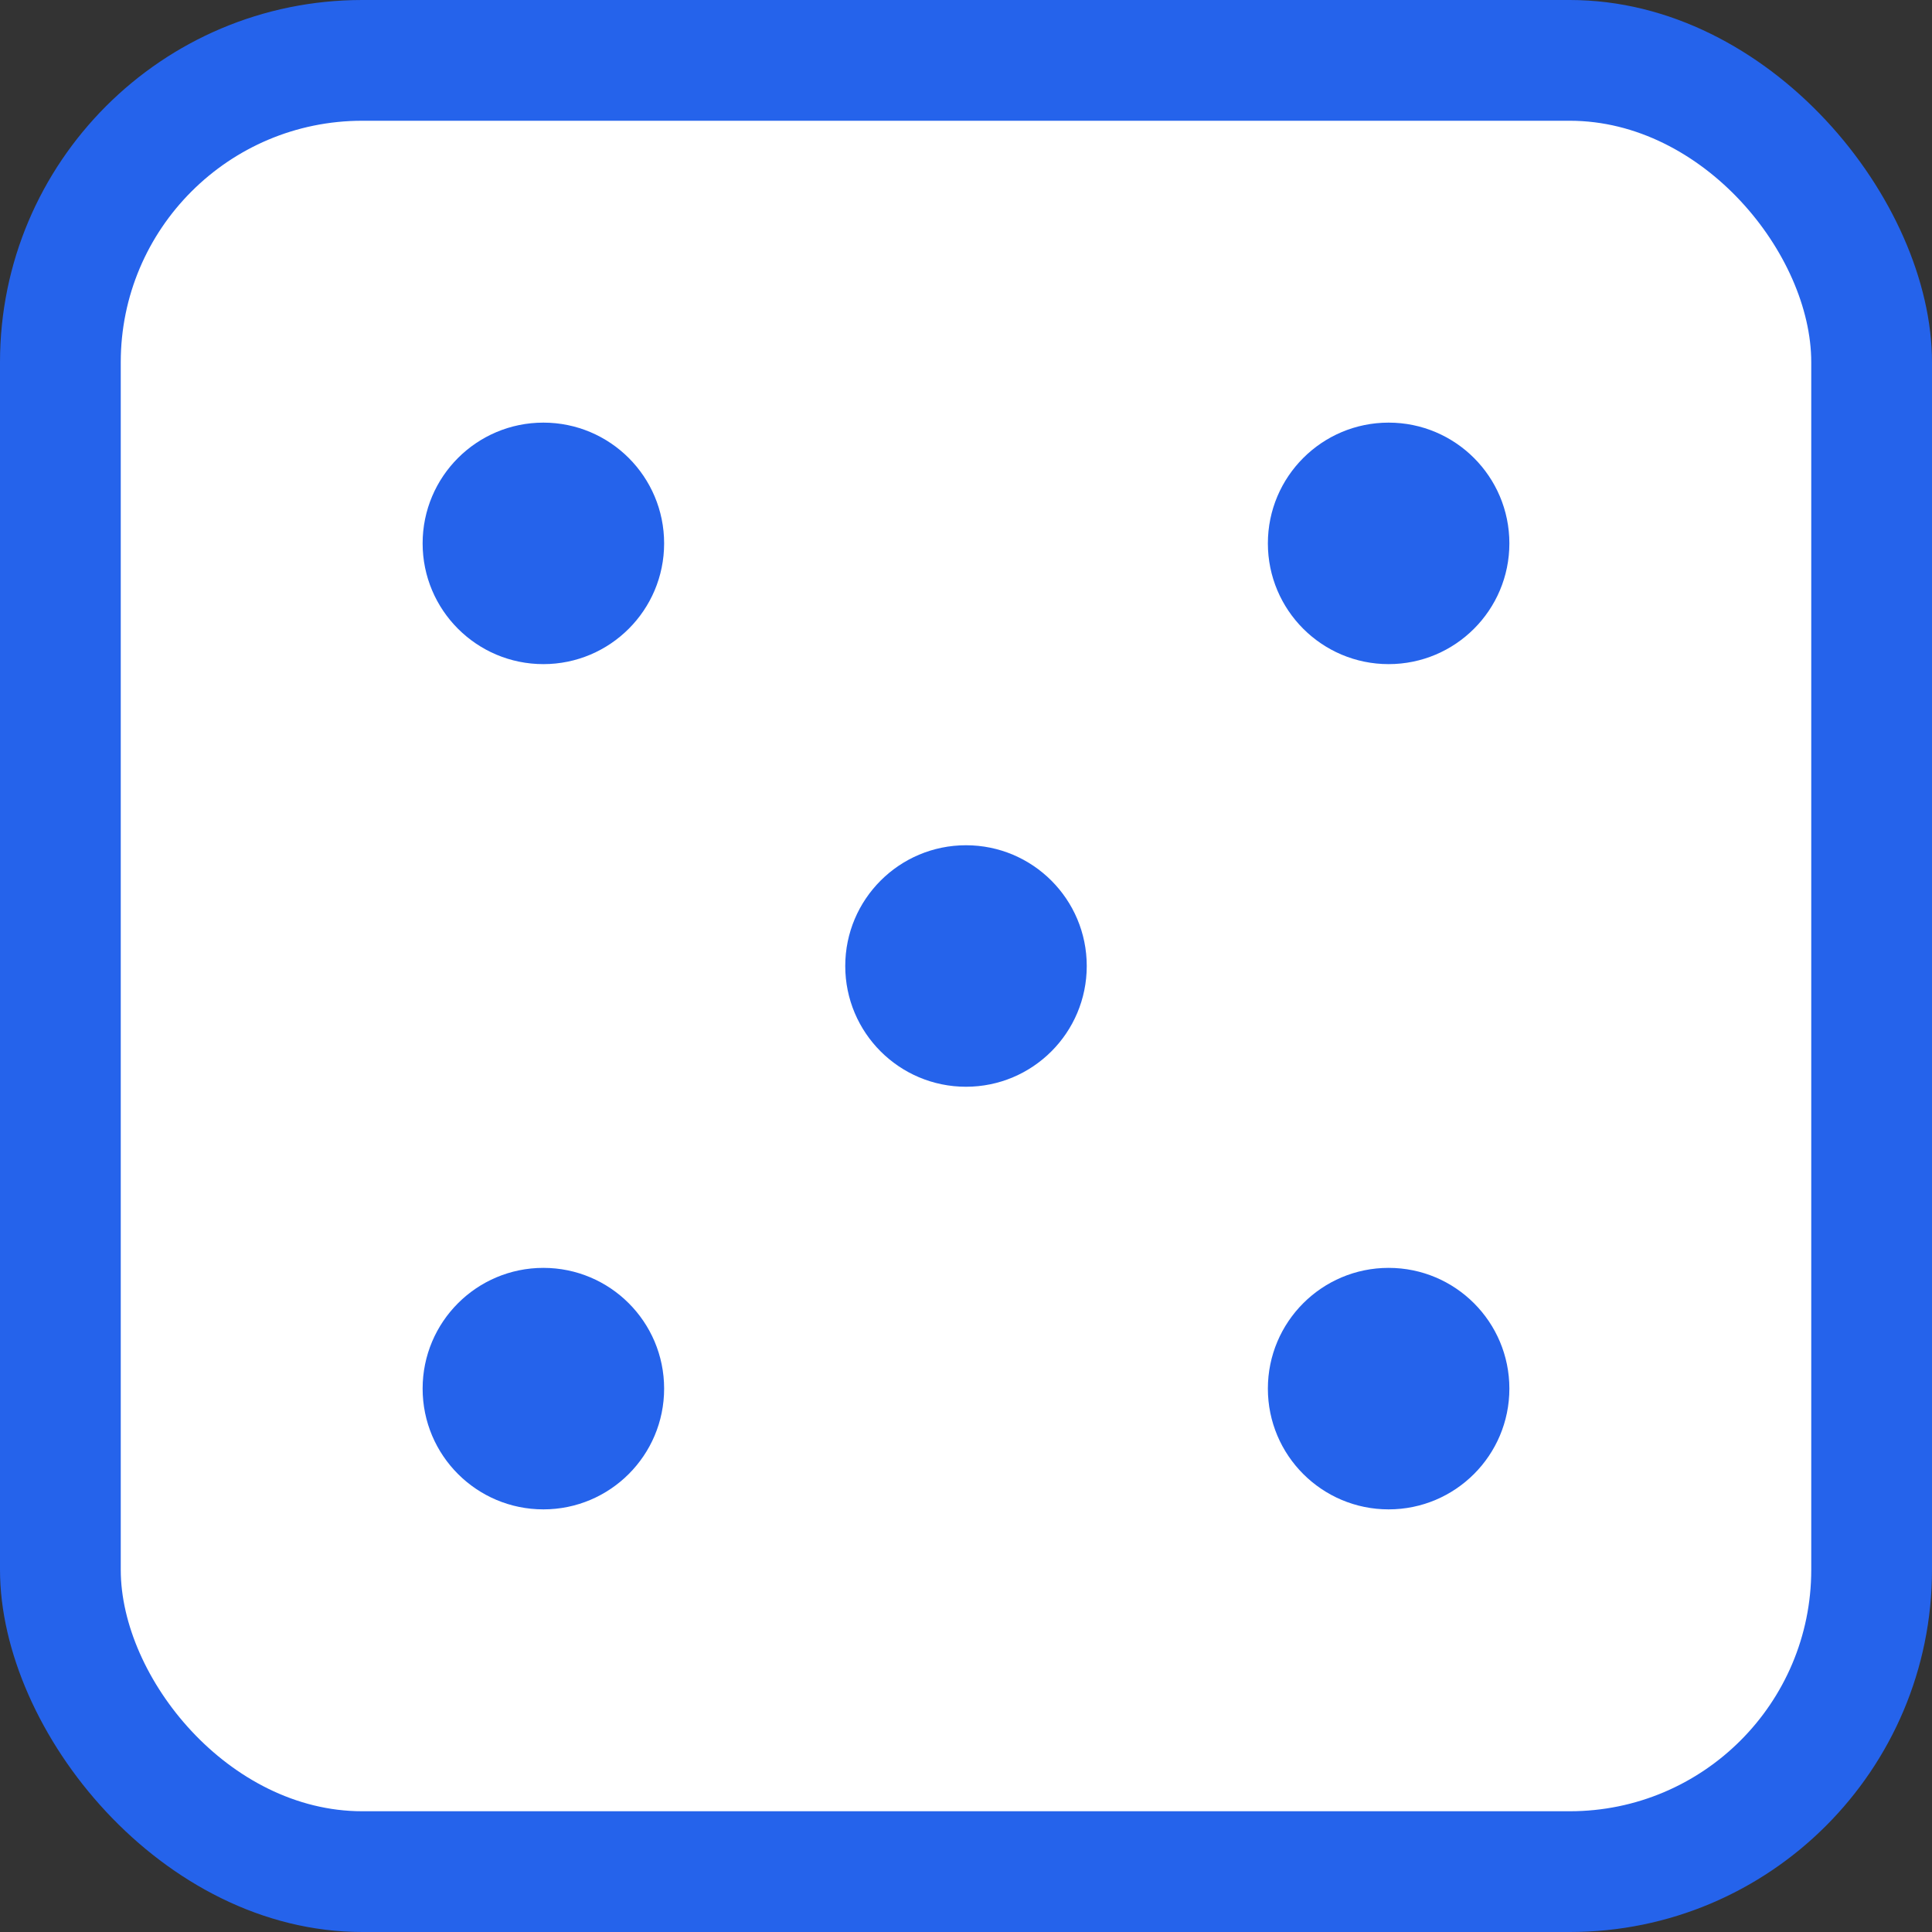 <svg width="32" height="32" viewBox="0 0 32 32" fill="none" xmlns="http://www.w3.org/2000/svg">
  <rect x="0" y="0" width="32" height="32" fill="#333333" stroke="none"/>
  <rect width="32" height="32" rx="6" fill="#2563EB"/>
  <rect x="2" y="2" width="28" height="28" rx="4" fill="#FFFFFF"/>
  
  <!-- Dots on dice (showing 5) -->
  <circle cx="9" cy="9" r="2" fill="#2563EB"/>
  <circle cx="23" cy="9" r="2" fill="#2563EB"/>
  <circle cx="16" cy="16" r="2" fill="#2563EB"/>
  <circle cx="9" cy="23" r="2" fill="#2563EB"/>
  <circle cx="23" cy="23" r="2" fill="#2563EB"/>
</svg>